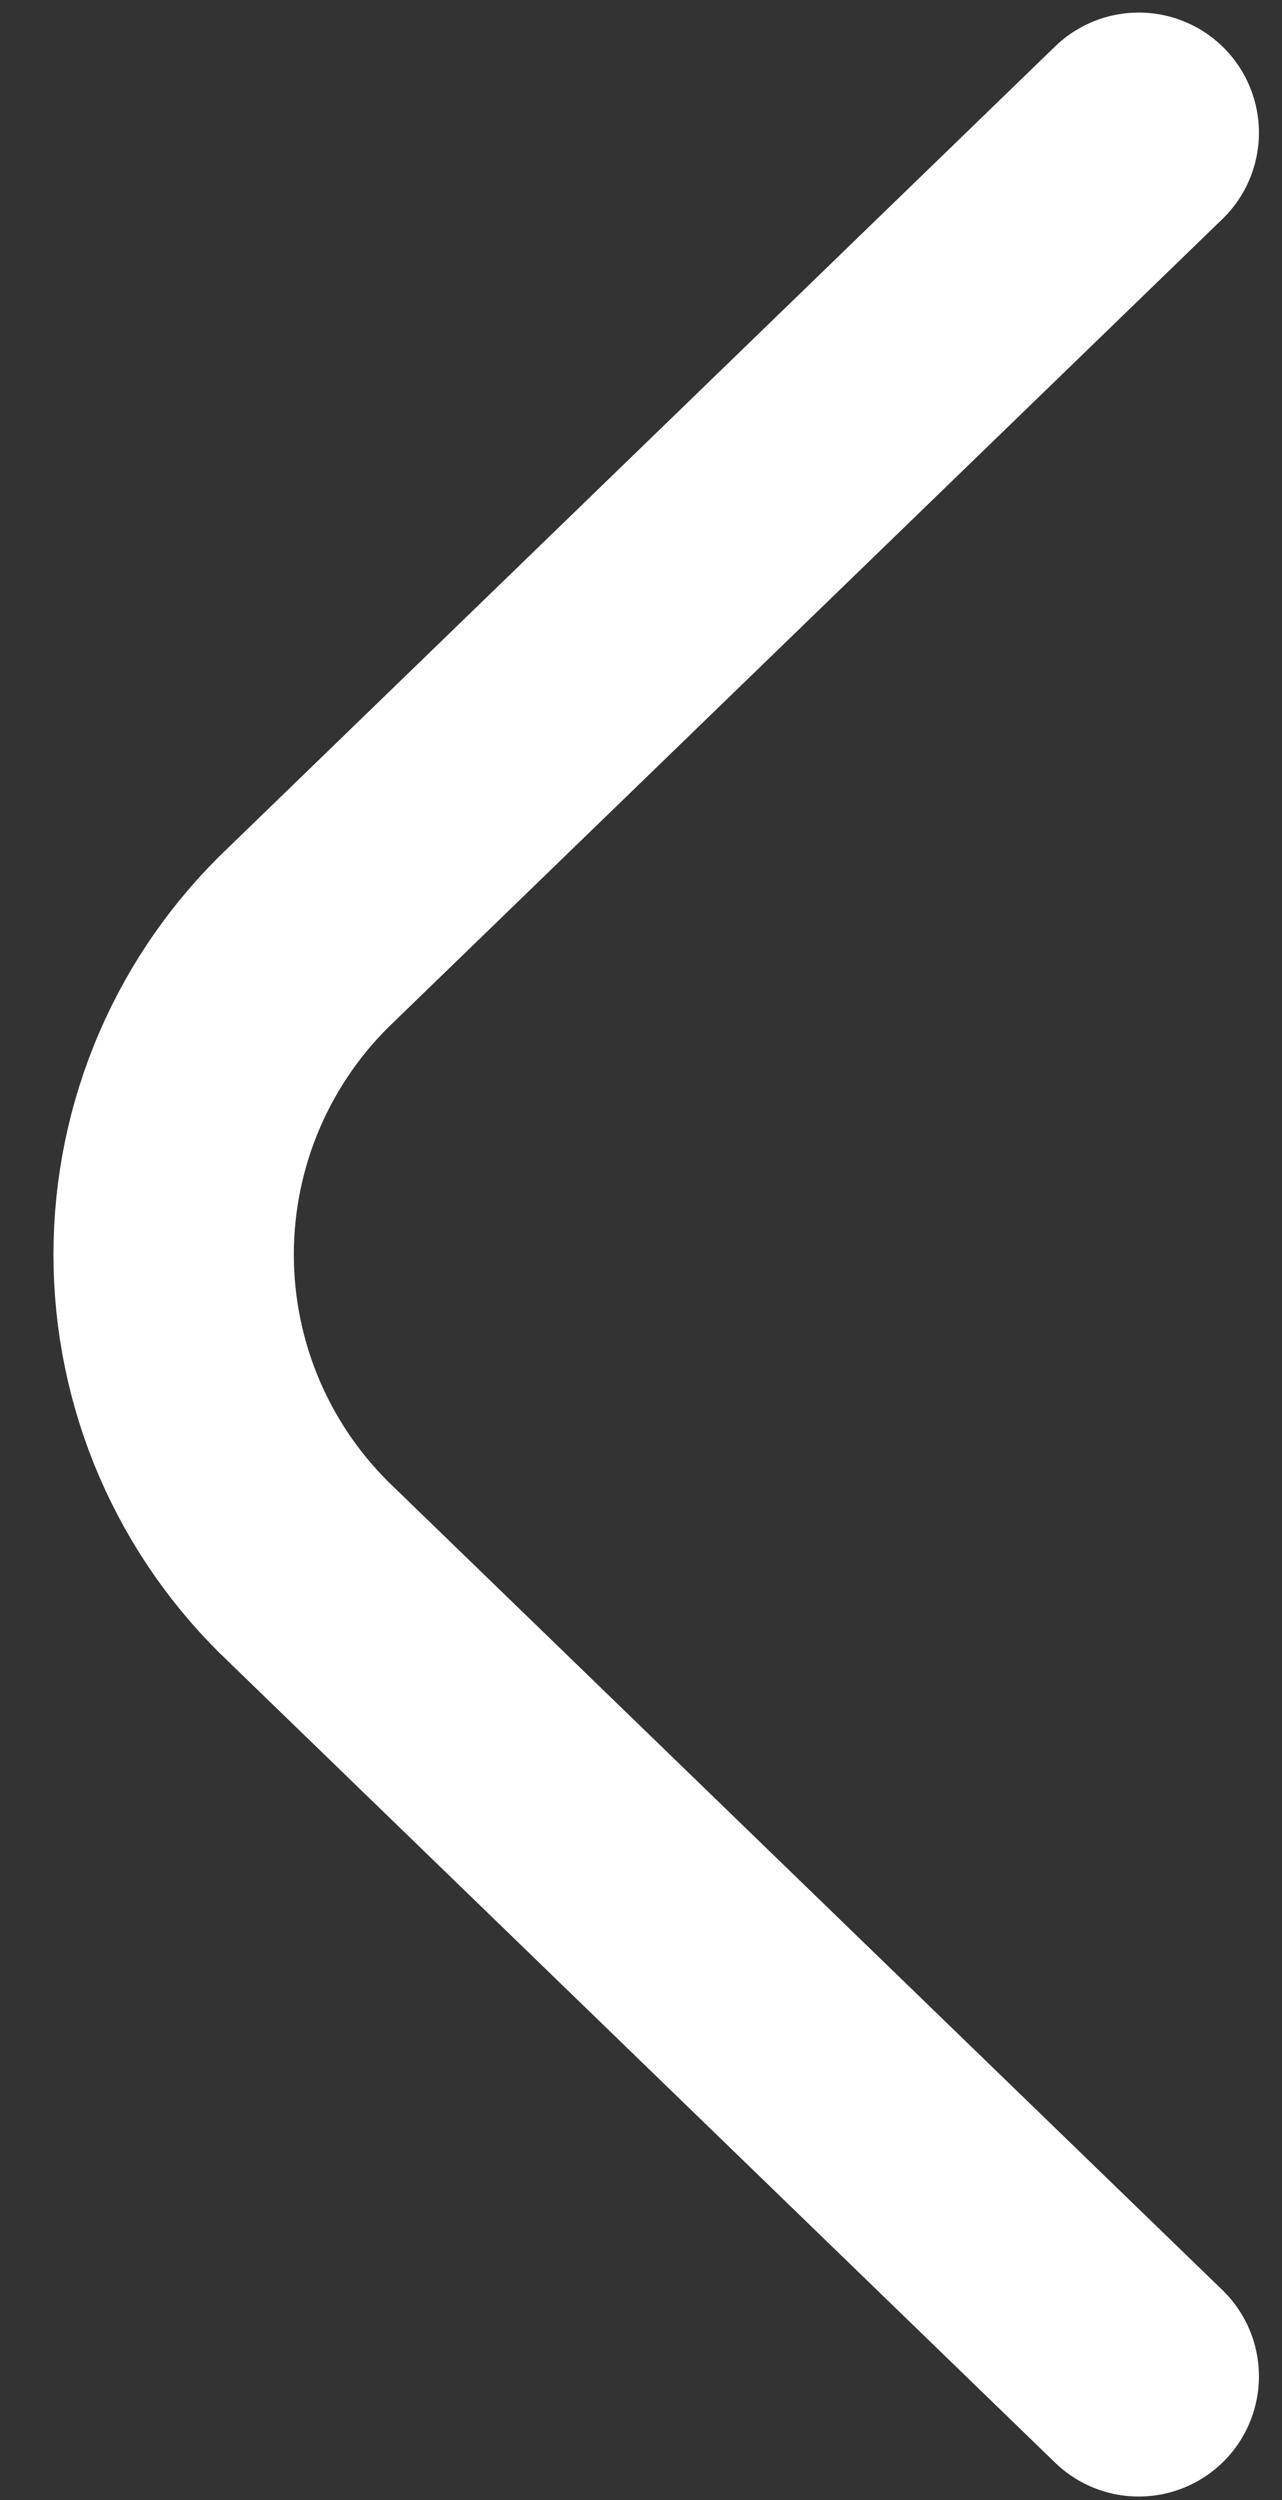 <svg width="20" height="39" viewBox="0 0 20 39" fill="none" xmlns="http://www.w3.org/2000/svg">
<rect x="0" y="0" width="20" height="39" fill="#333333" stroke="none"/>
<path d="M17.765 37.071L4.865 24.571C4.184 23.928 3.642 23.153 3.271 22.294C2.9 21.434 2.709 20.507 2.709 19.571C2.709 18.635 2.9 17.708 3.271 16.848C3.642 15.988 4.184 15.214 4.865 14.571L17.765 2.071" stroke="white" stroke-width="3.75" stroke-linecap="round" stroke-linejoin="round"/>
</svg>
